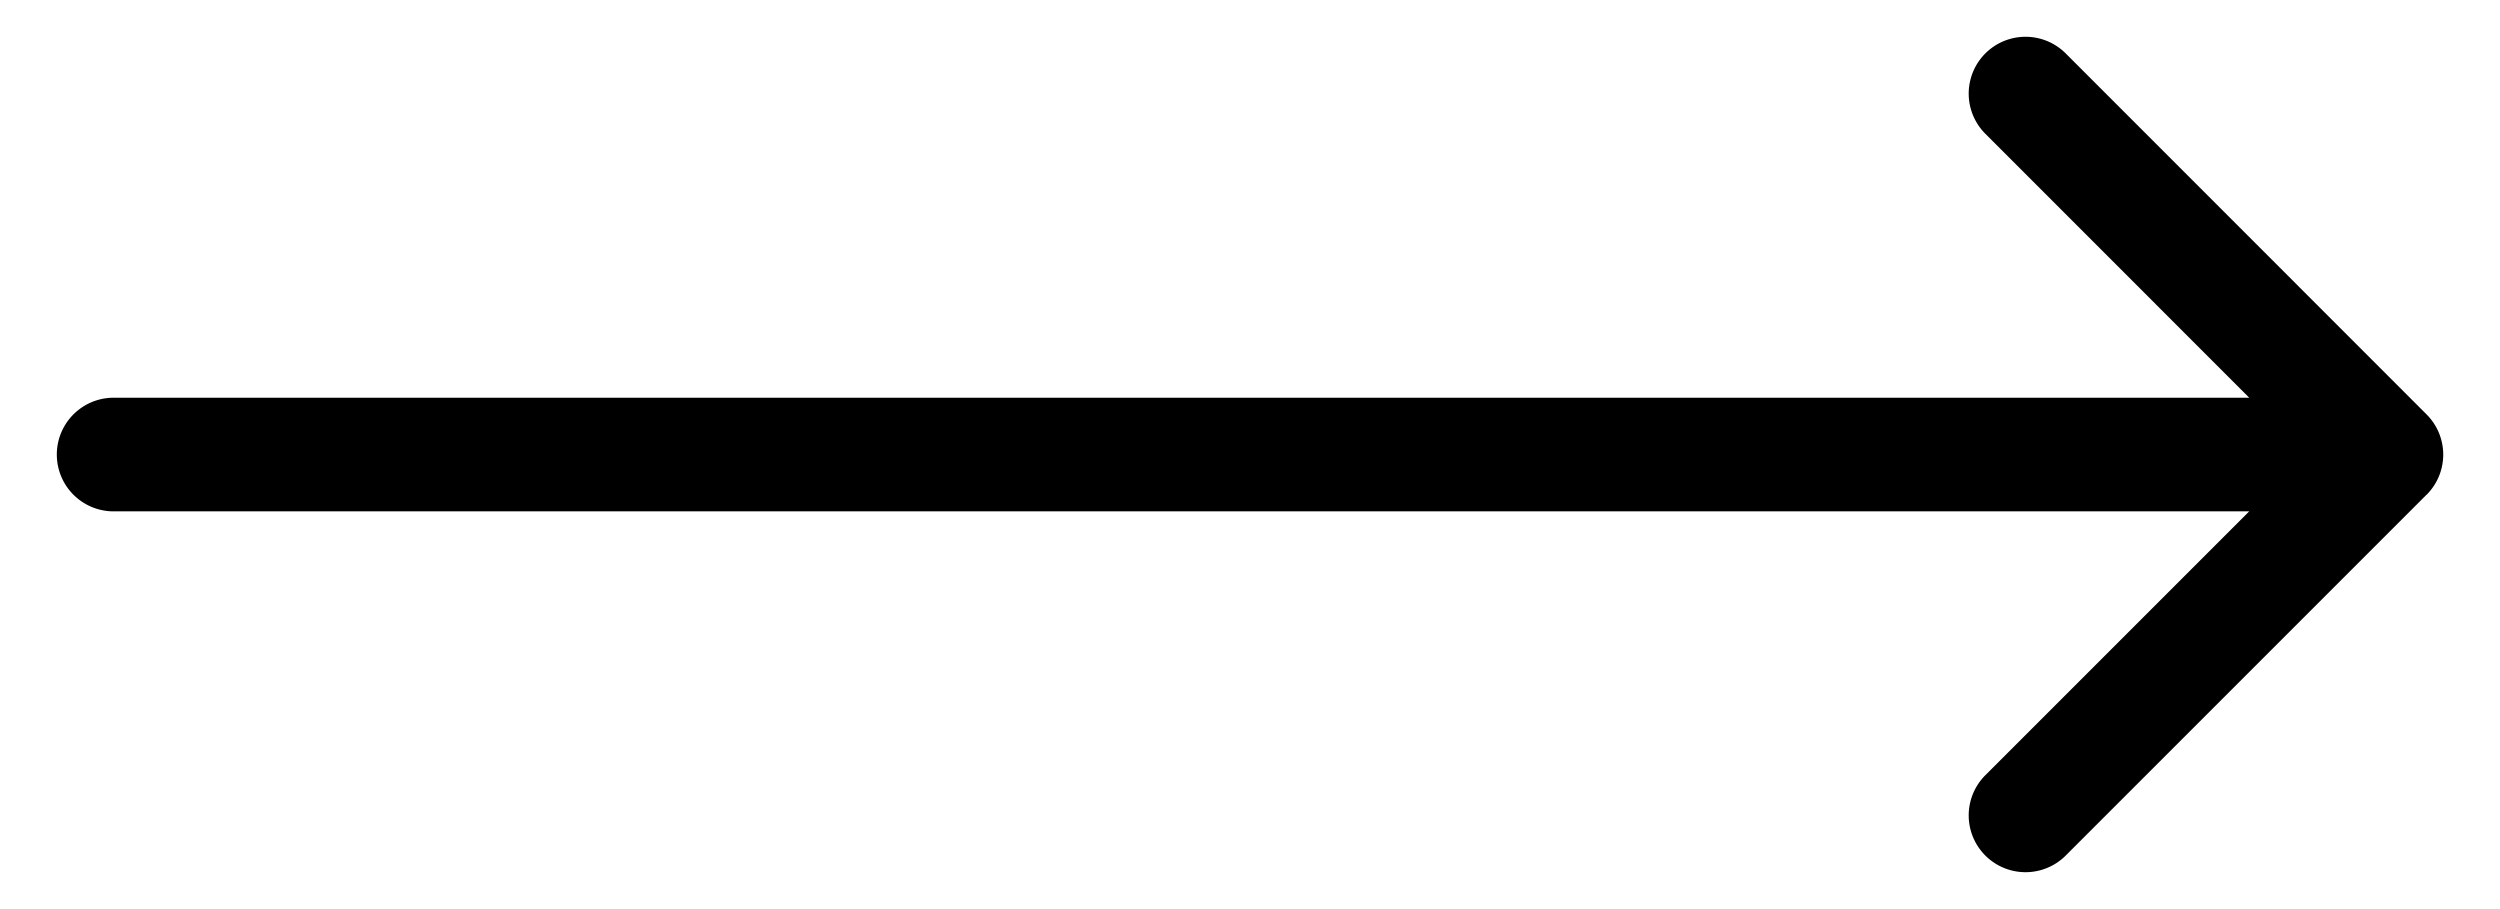 <svg xmlns="http://www.w3.org/2000/svg" width="22" height="8" fill="none" xmlns:v="https://vecta.io/nano"><path d="M1 3.5a.5.5 0 1 0 0 1v-1zm20.354.854a.5.5 0 0 0 0-.707L18.172.464a.5.5 0 0 0-.707.707L20.293 4l-2.828 2.828a.5.5 0 0 0 .707.707l3.182-3.182zM1 4.5h20v-1H1v1z" fill="#000"/></svg>